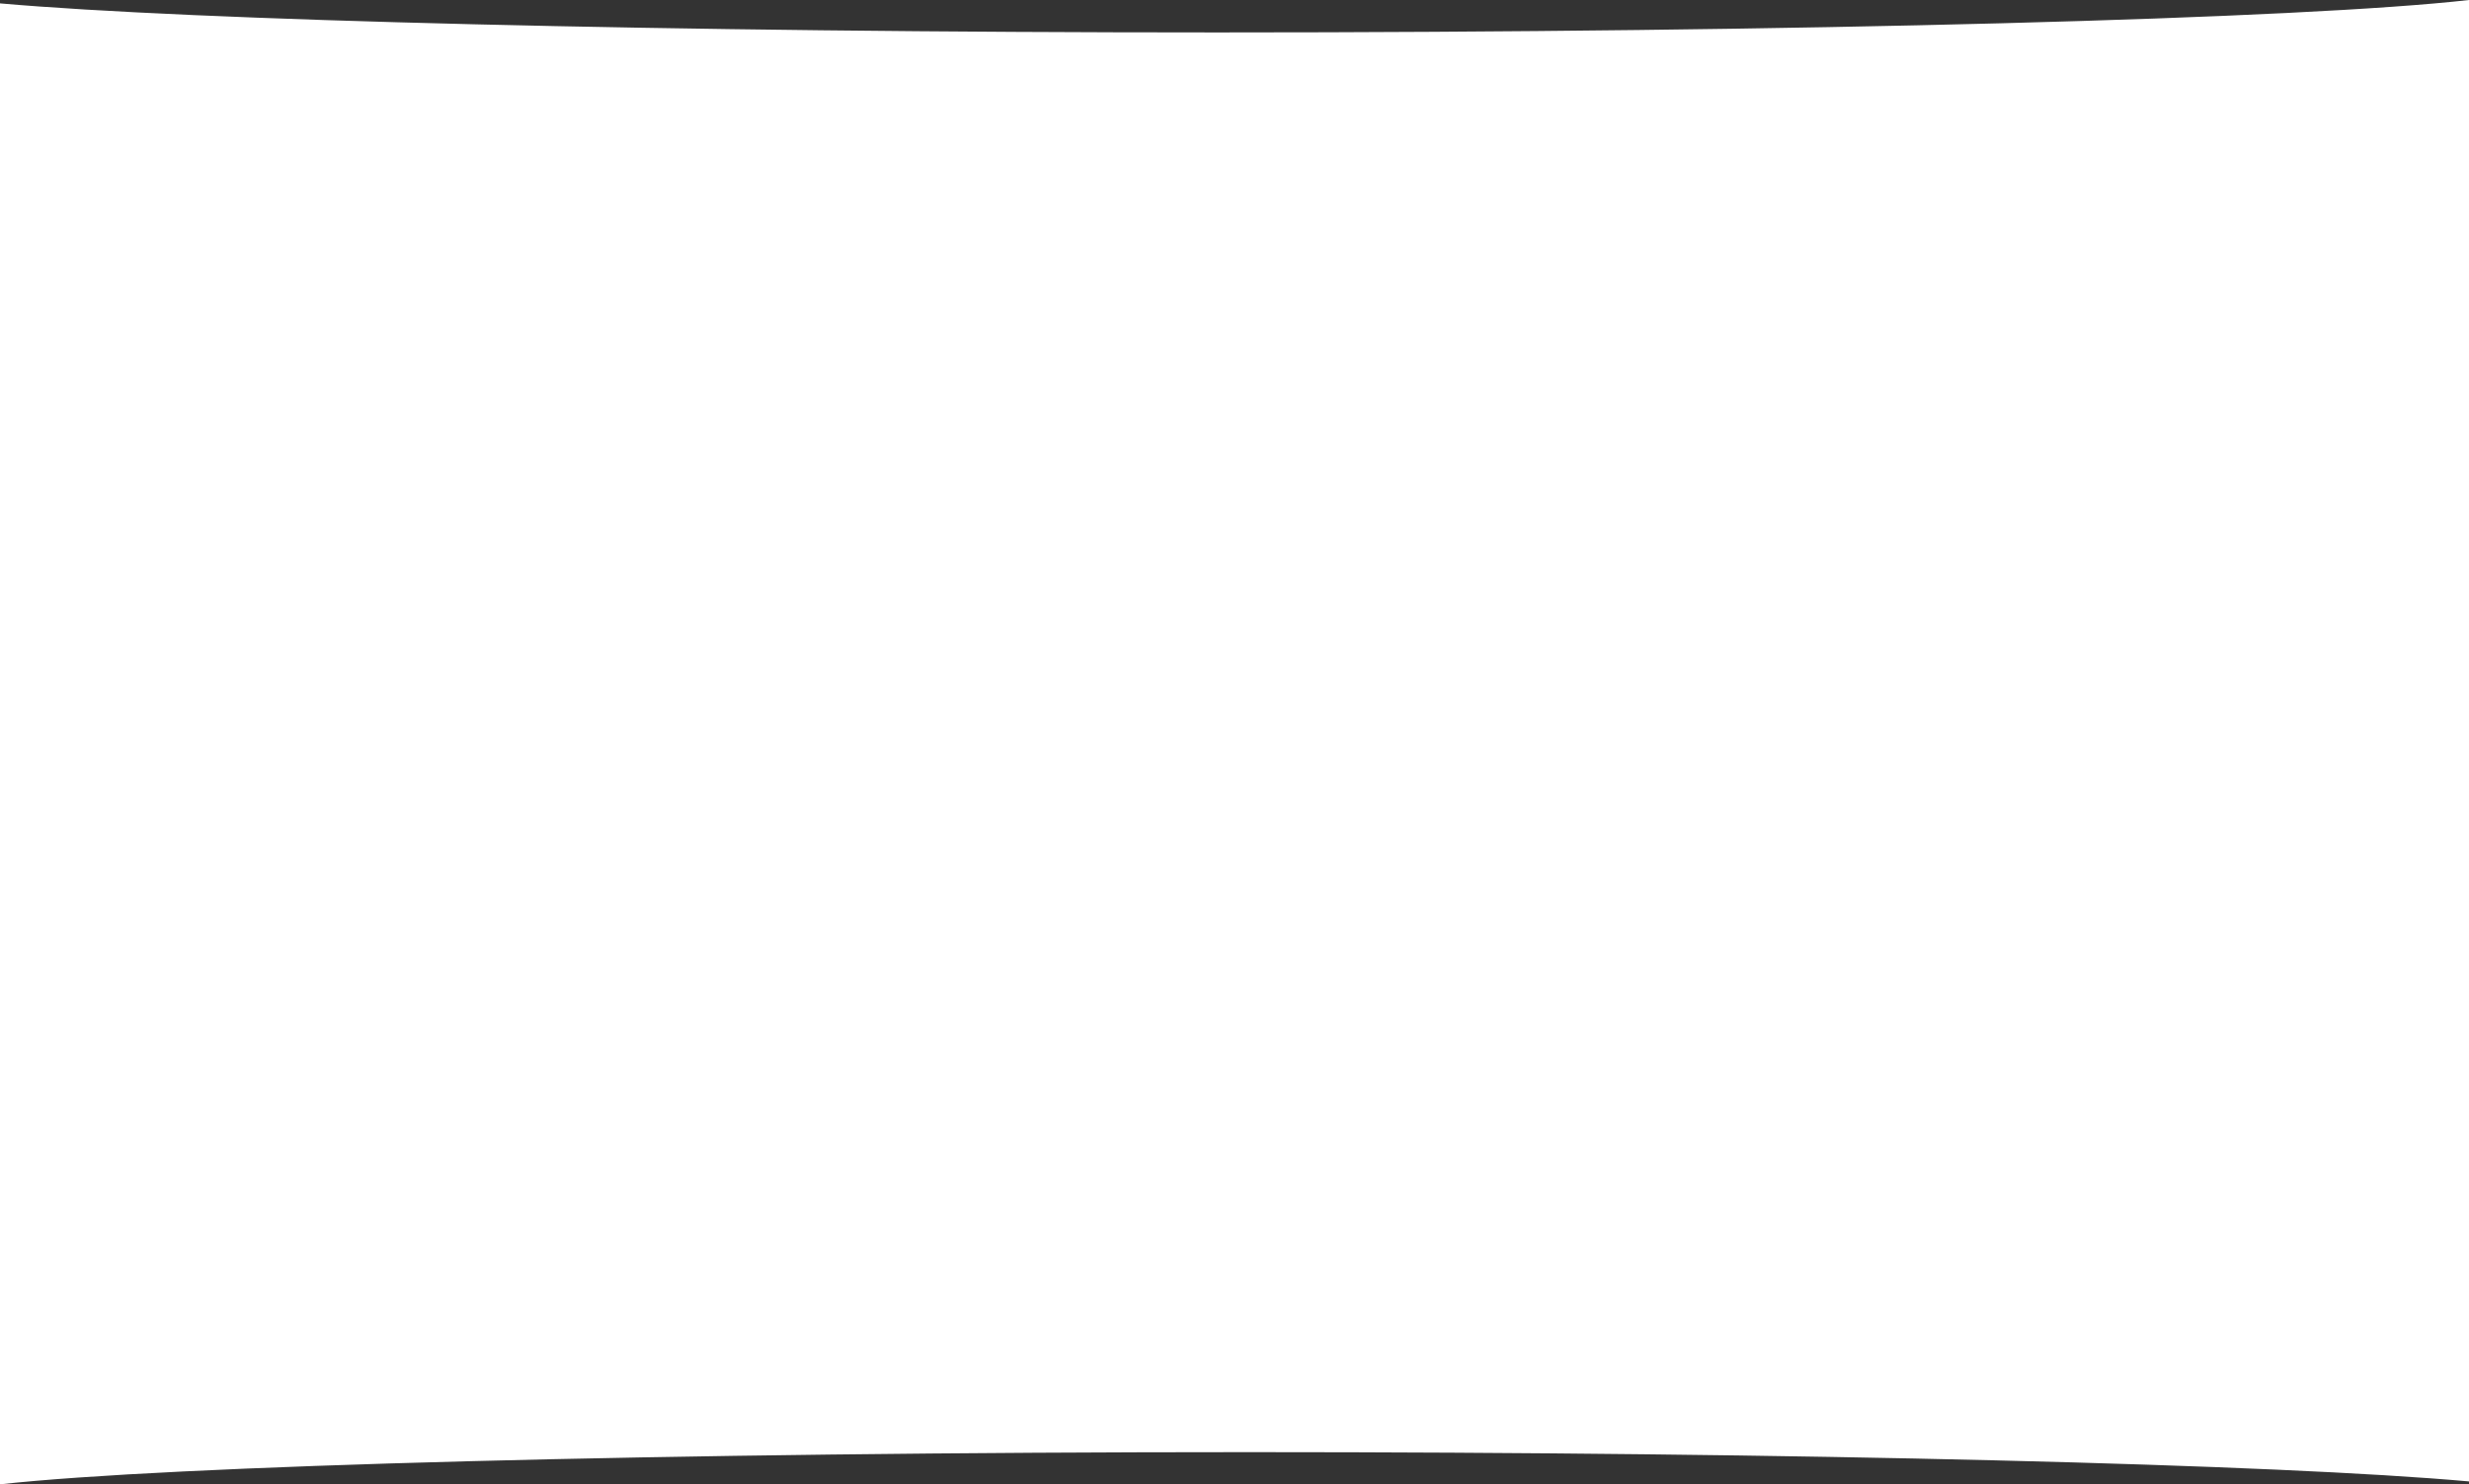 <?xml version="1.0" encoding="UTF-8"?><svg id="a" xmlns="http://www.w3.org/2000/svg" width="1194" height="717.99" viewBox="0 0 1194 717.99"><rect x="0" y="0" width="1194" height="717.99" fill="#333333" stroke="none"/><path id="b" d="M1194,716.59V0c-80.04,9.09-320.74,15.69-605.26,15.69C321.53,15.69,93.12,9.87,0,1.63v716.36c81.15-9.02,320.89-15.57,604.08-15.57,268.35,0,497.56,5.88,589.92,14.17" fill="#fff" stroke-width="0"/></svg>